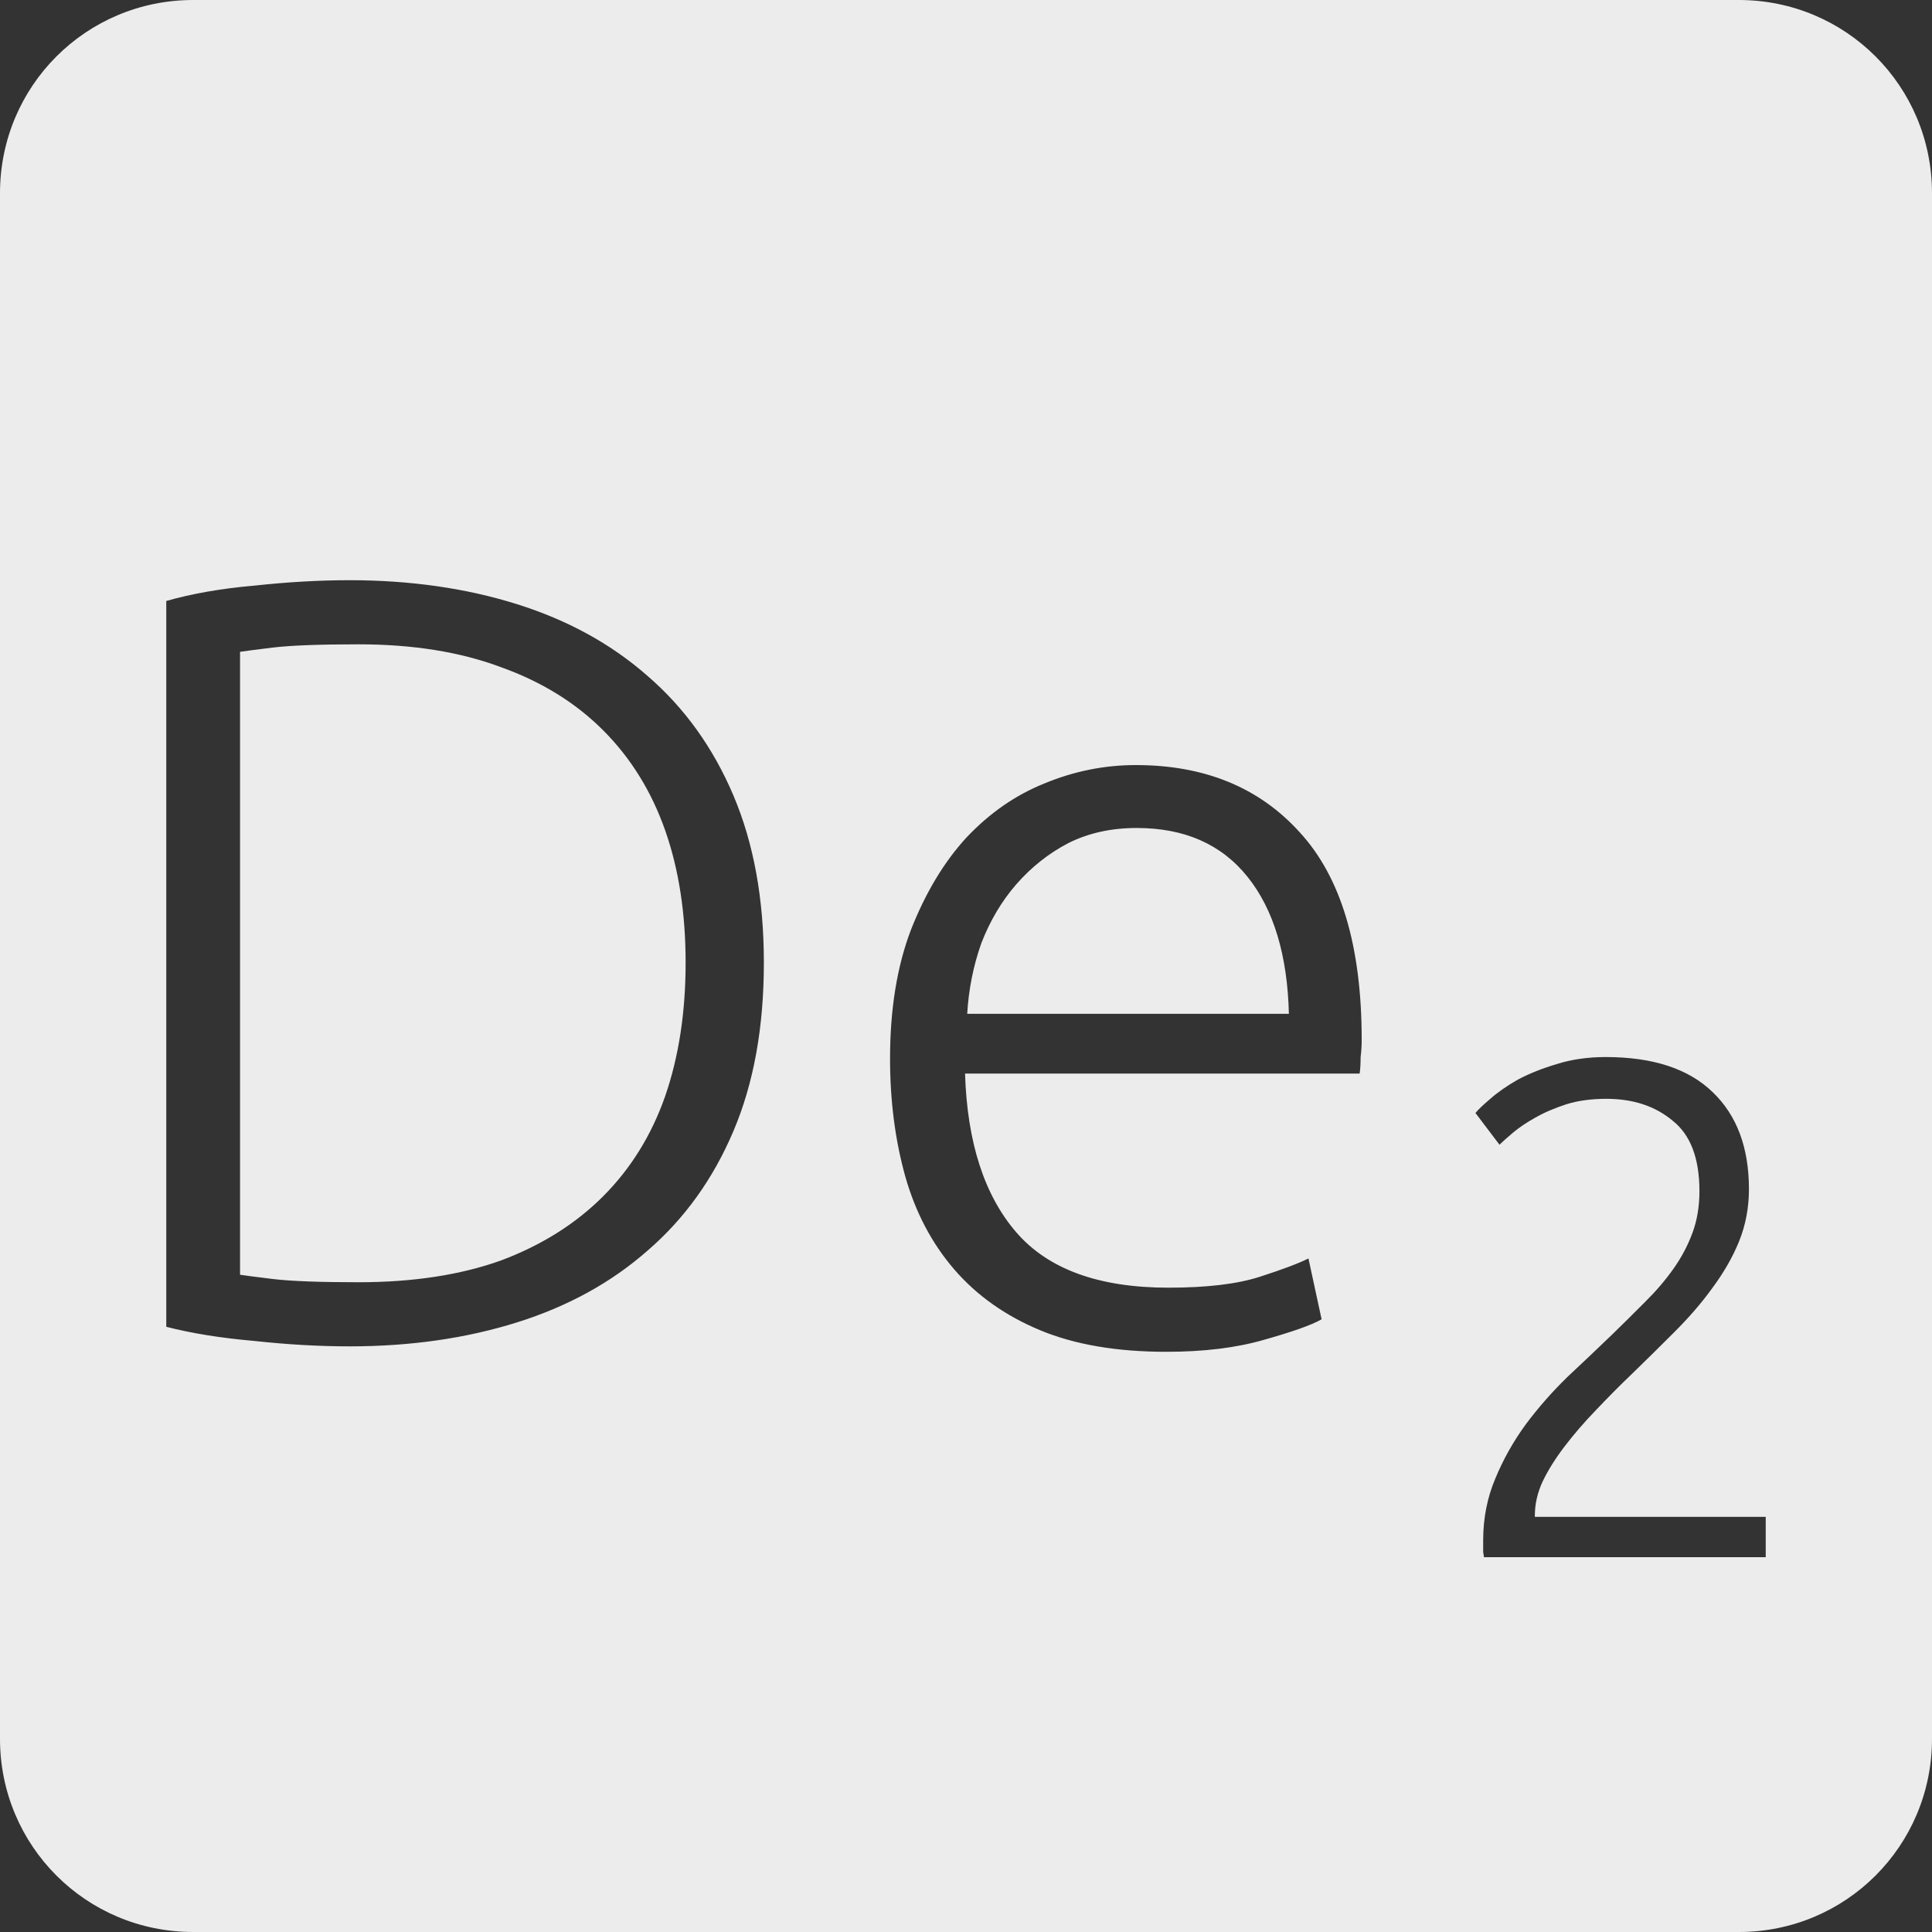 <?xml version="1.0" encoding="UTF-8" standalone="no"?>
<svg
   xmlns:dc="http://purl.org/dc/elements/1.1/"
   xmlns:cc="http://creativecommons.org/ns#"
   xmlns:rdf="http://www.w3.org/1999/02/22-rdf-syntax-ns#"
   xmlns:svg="http://www.w3.org/2000/svg"
   xmlns="http://www.w3.org/2000/svg"
   xmlns:sodipodi="http://sodipodi.sourceforge.net/DTD/sodipodi-0.dtd"
   xmlns:inkscape="http://www.inkscape.org/namespaces/inkscape"
   viewBox="0 0 16 16"
   id="svg2"
   version="1.1"
   inkscape:version="0.91 r13725"
   sodipodi:docname="indicator-keyboard-De-2.svg">
  <rect x="0" y="0" width="16" height="16" fill="#333333" stroke="none"/>
  <defs
     id="defs12" />
  <sodipodi:namedview
     pagecolor="#ffffff"
     bordercolor="#666666"
     borderopacity="1"
     objecttolerance="10"
     gridtolerance="10"
     guidetolerance="10"
     inkscape:pageopacity="0"
     inkscape:pageshadow="2"
     inkscape:window-width="459"
     inkscape:window-height="369"
     id="namedview10"
     showgrid="false"
     inkscape:zoom="14.75"
     inkscape:cx="8"
     inkscape:cy="8"
     inkscape:window-x="65"
     inkscape:window-y="24"
     inkscape:window-maximized="0"
     inkscape:current-layer="svg2" />
  <path
     style="fill:#ececec;fill-opacity:1"
     d="M 1.6 0 C 0.713 2.9605947e-16 0 0.713 0 1.6 L 0 14.4 C 2.9605947e-16 15.287 0.713 16 1.6 16 L 14.4 16 C 15.287 16 16 15.287 16 14.4 L 16 1.6 C 16 0.713 15.287 0 14.4 0 L 1.6 0 z M 2.896 4.805 C 3.4 4.805 3.863 4.872 4.283 5.004 C 4.703 5.136 5.063 5.334 5.363 5.598 C 5.669 5.862 5.906 6.192 6.074 6.588 C 6.242 6.984 6.326 7.445 6.326 7.973 C 6.326 8.507 6.242 8.971 6.074 9.367 C 5.906 9.763 5.669 10.093 5.363 10.357 C 5.063 10.621 4.703 10.819 4.283 10.951 C 3.863 11.083 3.4 11.15 2.896 11.15 C 2.644 11.15 2.381 11.135 2.105 11.105 C 1.829 11.081 1.587 11.042 1.377 10.988 L 1.377 4.977 C 1.587 4.917 1.829 4.874 2.105 4.85 C 2.381 4.82 2.644 4.805 2.896 4.805 z M 2.969 5.336 C 2.645 5.336 2.408 5.345 2.258 5.363 C 2.114 5.381 2.024 5.392 1.988 5.398 L 1.988 10.557 C 2.024 10.563 2.114 10.574 2.258 10.592 C 2.408 10.61 2.645 10.619 2.969 10.619 C 3.419 10.619 3.812 10.559 4.148 10.439 C 4.484 10.313 4.766 10.136 4.994 9.908 C 5.222 9.68 5.394 9.404 5.508 9.08 C 5.622 8.75 5.678 8.381 5.678 7.973 C 5.678 7.565 5.622 7.199 5.508 6.875 C 5.394 6.551 5.222 6.275 4.994 6.047 C 4.766 5.819 4.484 5.645 4.148 5.525 C 3.812 5.399 3.419 5.336 2.969 5.336 z M 9.406 6.336 C 9.976 6.336 10.428 6.521 10.764 6.893 C 11.106 7.265 11.277 7.837 11.277 8.611 C 11.277 8.659 11.274 8.708 11.268 8.756 C 11.268 8.804 11.266 8.849 11.26 8.891 L 7.992 8.891 C 8.01 9.461 8.152 9.899 8.416 10.205 C 8.68 10.511 9.1 10.664 9.676 10.664 C 9.994 10.664 10.246 10.634 10.432 10.574 C 10.618 10.514 10.752 10.464 10.836 10.422 L 10.945 10.926 C 10.861 10.974 10.701 11.03 10.467 11.096 C 10.239 11.162 9.97 11.195 9.658 11.195 C 9.25 11.195 8.901 11.136 8.613 11.016 C 8.325 10.896 8.088 10.728 7.902 10.512 C 7.716 10.296 7.582 10.04 7.498 9.746 C 7.414 9.446 7.371 9.12 7.371 8.766 C 7.371 8.358 7.429 8.003 7.543 7.703 C 7.663 7.397 7.816 7.141 8.002 6.938 C 8.194 6.734 8.41 6.584 8.65 6.488 C 8.896 6.386 9.148 6.336 9.406 6.336 z M 9.414 6.857 C 9.204 6.857 9.016 6.898 8.848 6.982 C 8.686 7.066 8.542 7.18 8.416 7.324 C 8.296 7.462 8.199 7.625 8.127 7.811 C 8.061 7.997 8.022 8.192 8.01 8.396 L 10.674 8.396 C 10.662 7.91 10.548 7.532 10.332 7.262 C 10.116 6.992 9.81 6.857 9.414 6.857 z M 13.297 8.754 C 13.691 8.754 13.987 8.852 14.186 9.047 C 14.384 9.238 14.484 9.504 14.484 9.848 C 14.484 10 14.457 10.145 14.402 10.281 C 14.348 10.414 14.273 10.543 14.18 10.668 C 14.09 10.793 13.986 10.912 13.869 11.029 C 13.752 11.146 13.633 11.264 13.512 11.381 C 13.41 11.478 13.312 11.578 13.215 11.68 C 13.121 11.777 13.035 11.877 12.957 11.979 C 12.883 12.076 12.822 12.172 12.775 12.27 C 12.732 12.363 12.711 12.457 12.711 12.551 L 12.711 12.562 L 14.623 12.562 L 14.623 12.896 L 12.289 12.896 C 12.289 12.889 12.287 12.875 12.283 12.855 L 12.283 12.756 C 12.283 12.573 12.317 12.402 12.383 12.246 C 12.449 12.086 12.533 11.937 12.635 11.797 C 12.74 11.656 12.856 11.525 12.98 11.404 C 13.109 11.283 13.233 11.166 13.35 11.053 C 13.447 10.959 13.537 10.869 13.623 10.783 C 13.713 10.694 13.791 10.603 13.857 10.51 C 13.924 10.416 13.977 10.316 14.016 10.211 C 14.055 10.106 14.074 9.99 14.074 9.865 C 14.074 9.592 14 9.398 13.852 9.281 C 13.707 9.16 13.525 9.1 13.303 9.1 C 13.178 9.1 13.066 9.115 12.969 9.146 C 12.871 9.178 12.785 9.215 12.711 9.258 C 12.641 9.297 12.58 9.338 12.529 9.381 C 12.479 9.424 12.441 9.457 12.418 9.48 L 12.219 9.217 C 12.242 9.189 12.283 9.15 12.342 9.1 C 12.404 9.045 12.481 8.992 12.57 8.941 C 12.664 8.891 12.772 8.848 12.893 8.812 C 13.013 8.774 13.149 8.754 13.297 8.754 z "
     id="path4" />
</svg>
